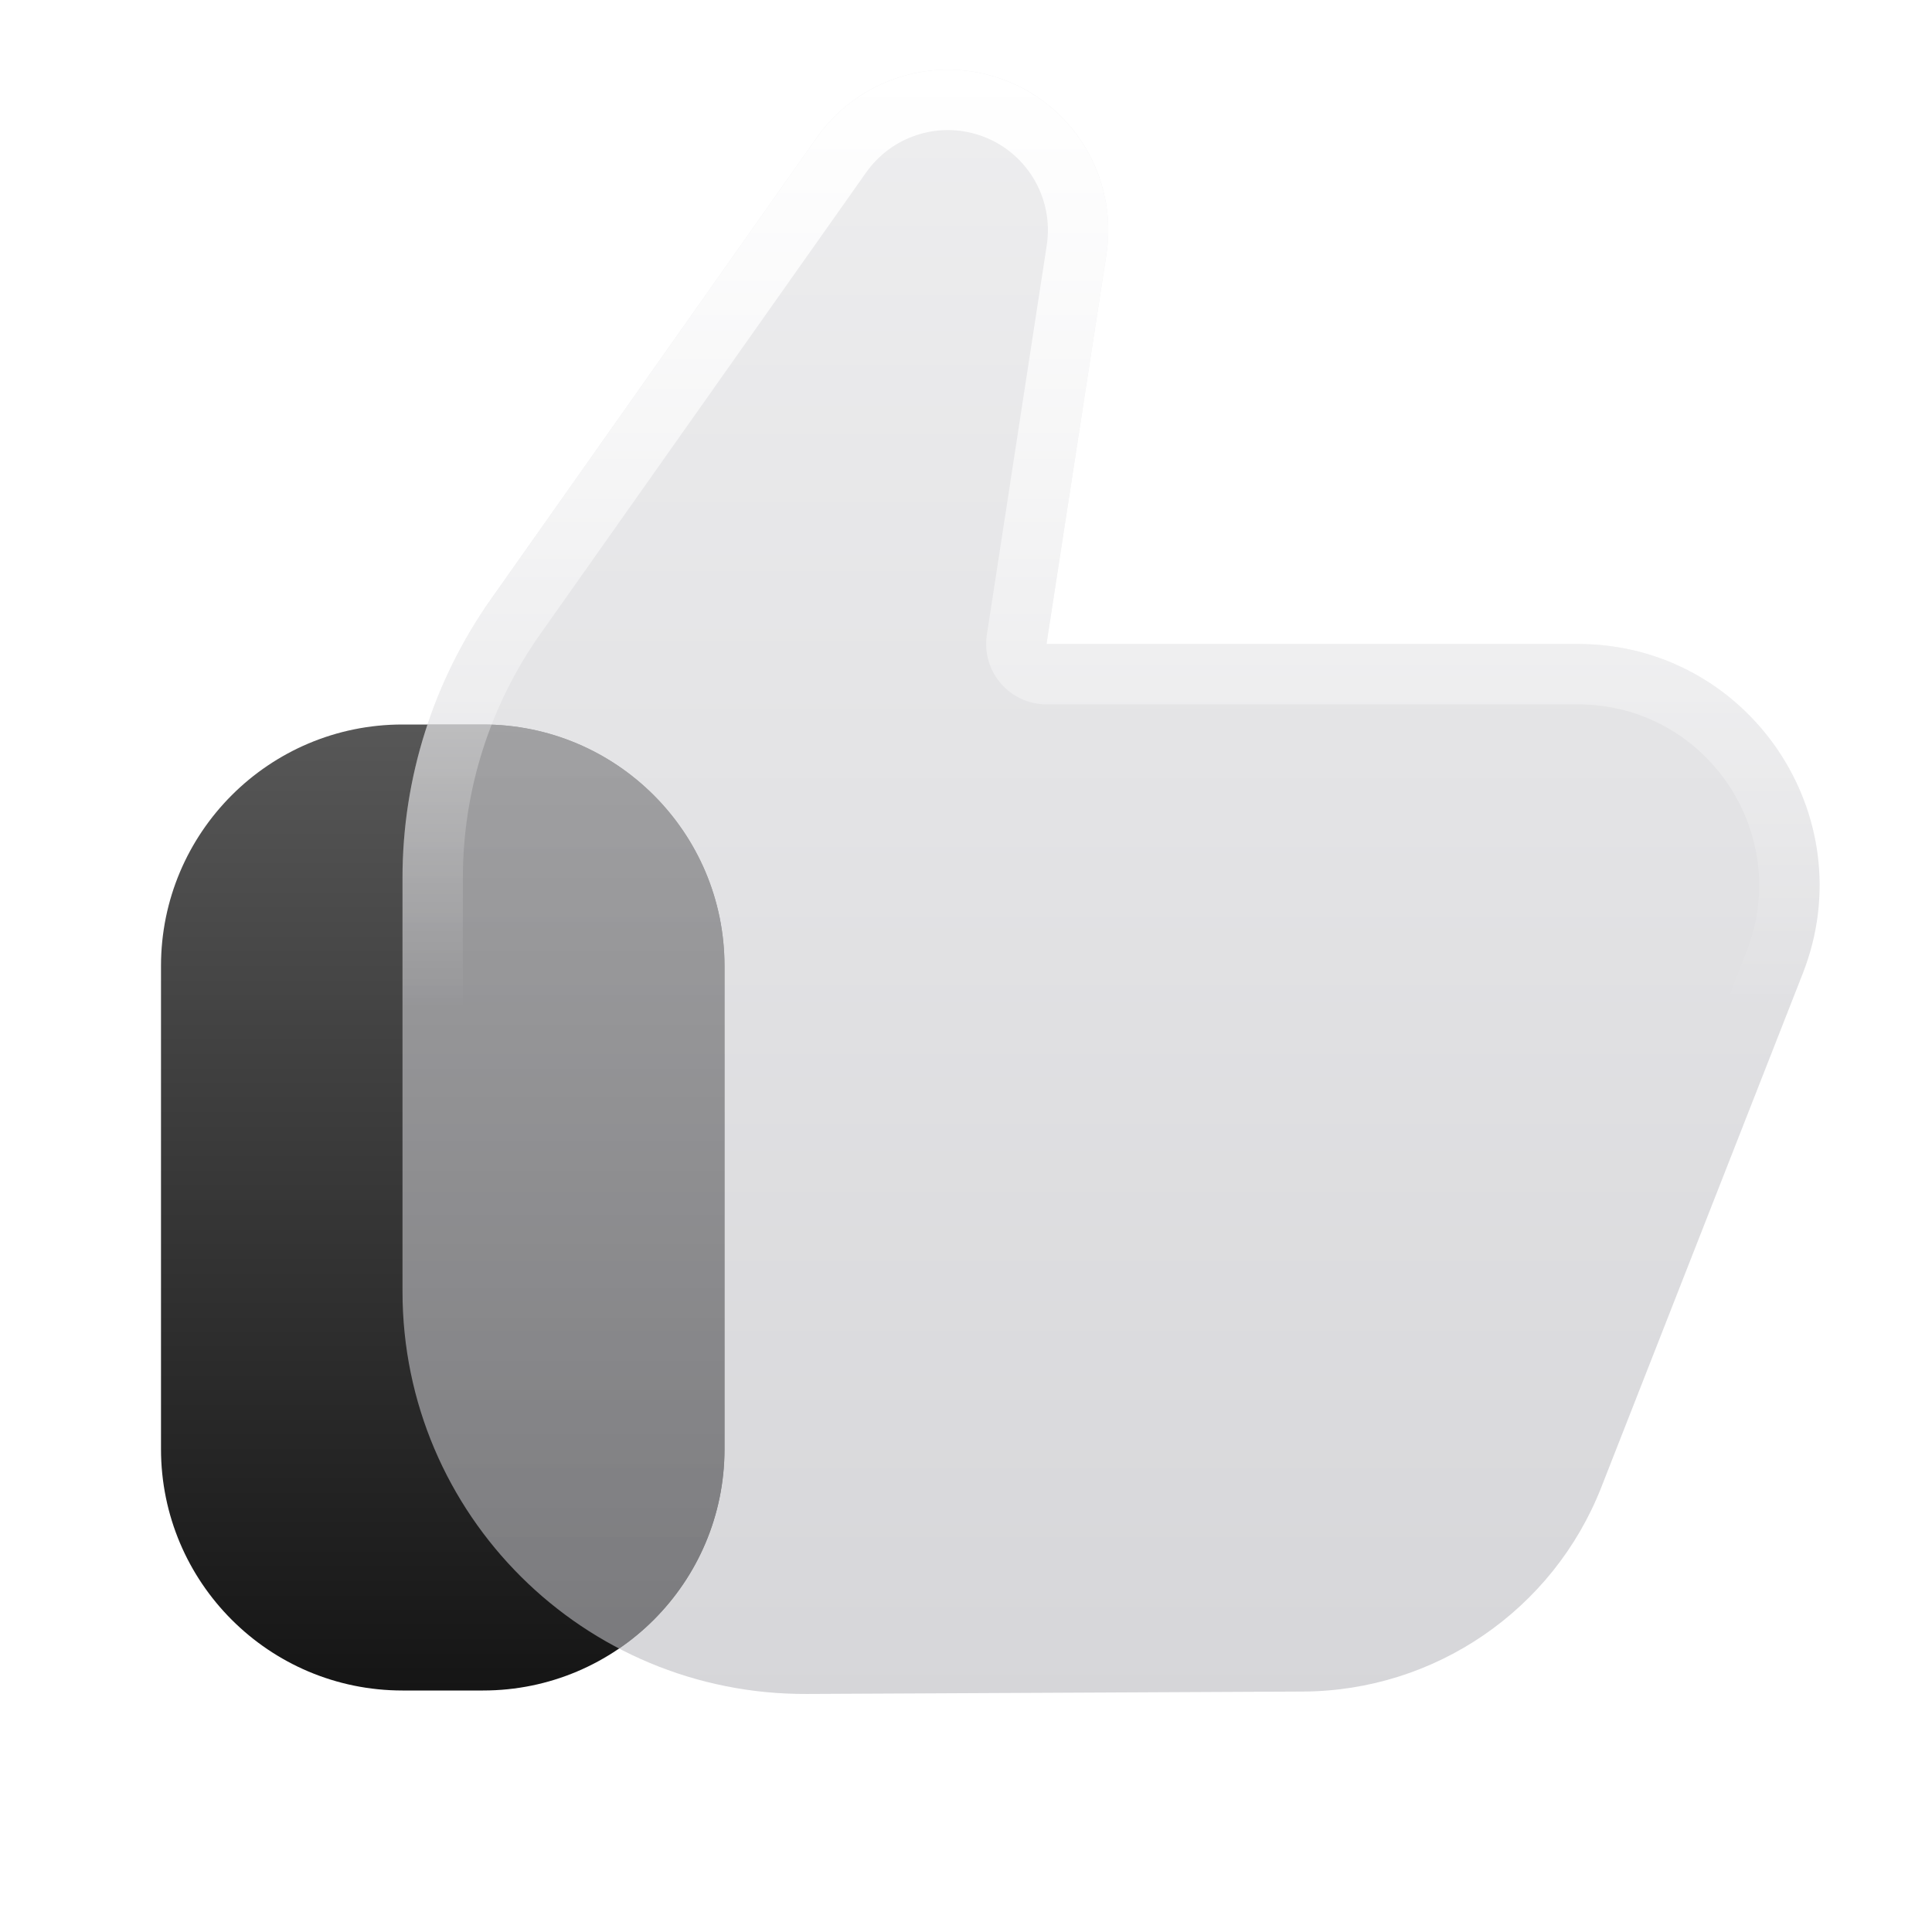 <svg xmlns="http://www.w3.org/2000/svg" width="24" height="24" viewBox="0 0 24 24">
    <title>thumbs-up</title>
    <g fill="none">
      <path d="M6 9C7.657 9 9 10.343 9 12L9 18C9 19.657 7.657 21 6 21H5C3.343 21 2 19.657 2 18L2 12C2 10.343 3.343 9 5 9L6 9Z" fill="url(#1752500502809-5959249_thumbs-up_existing_0_a0cy63fmn)" data-glass="origin" mask="url(#1752500502809-5959249_thumbs-up_mask_l45px4wxt)"></path>
      <path d="M6 9C7.657 9 9 10.343 9 12L9 18C9 19.657 7.657 21 6 21H5C3.343 21 2 19.657 2 18L2 12C2 10.343 3.343 9 5 9L6 9Z" fill="url(#1752500502809-5959249_thumbs-up_existing_0_a0cy63fmn)" data-glass="clone" filter="url(#1752500502809-5959249_thumbs-up_filter_icuzj8w1z)" clip-path="url(#1752500502809-5959249_thumbs-up_clipPath_skhr2sd4i)"></path>
      <path d="M13 8L13.744 3.162C13.892 2.202 13.326 1.275 12.405 0.968C11.571 0.69 10.653 0.991 10.146 1.71L6.098 7.444C5.384 8.457 5 9.665 5 10.904V16.043C5 18.814 7.253 21.056 10.024 21.043L16.188 21.013C17.827 21.005 19.295 19.999 19.893 18.473L22.394 12.095C23.166 10.127 21.715 8 19.601 8H13Z" fill="url(#1752500502809-5959249_thumbs-up_existing_1_3k6pbus7f)" data-glass="blur"></path>
      <path d="M5 16.043V10.904C5 9.743 5.337 8.608 5.968 7.637L6.099 7.444L10.146 1.71C10.653 0.992 11.57 0.69 12.404 0.968C13.326 1.275 13.892 2.202 13.744 3.162L13 8H19.602C21.715 8 23.166 10.127 22.395 12.095L19.893 18.474L19.77 18.753C19.11 20.12 17.725 21.005 16.189 21.013L10.024 21.043L10.021 20.293L16.185 20.263C17.516 20.256 18.708 19.439 19.194 18.199L21.696 11.821C22.275 10.346 21.186 8.75 19.602 8.75H13C12.781 8.75 12.573 8.654 12.431 8.488C12.288 8.322 12.226 8.102 12.259 7.886L13.003 3.048C13.095 2.449 12.742 1.871 12.168 1.68C11.648 1.506 11.075 1.695 10.759 2.143L6.711 7.877C6.086 8.763 5.75 9.82 5.75 10.904V16.043C5.75 18.398 7.665 20.304 10.021 20.293L10.024 21.043L9.766 21.037C7.2 20.919 5.137 18.866 5.007 16.301L5 16.043Z" fill="url(#1752500502809-5959249_thumbs-up_existing_2_7njgg2tw2)"></path>
      <defs>
        <linearGradient id="1752500502809-5959249_thumbs-up_existing_0_a0cy63fmn" x1="5.5" y1="9" x2="5.5" y2="21" gradientUnits="userSpaceOnUse">
          <stop stop-color="#575757"></stop>
          <stop offset="1" stop-color="#151515"></stop>
        </linearGradient>
        <linearGradient id="1752500502809-5959249_thumbs-up_existing_1_3k6pbus7f" x1="14.5" y1=".5" x2="14.5" y2="21.067" gradientUnits="userSpaceOnUse">
          <stop stop-color="#E3E3E5" stop-opacity=".6"></stop>
          <stop offset="1" stop-color="#BBBBC0" stop-opacity=".6"></stop>
        </linearGradient>
        <linearGradient id="1752500502809-5959249_thumbs-up_existing_2_7njgg2tw2" x1="13.802" y1=".866" x2="13.802" y2="12.55" gradientUnits="userSpaceOnUse">
          <stop stop-color="#fff"></stop>
          <stop offset="1" stop-color="#fff" stop-opacity="0"></stop>
        </linearGradient>
        <filter id="1752500502809-5959249_thumbs-up_filter_icuzj8w1z" x="-100%" y="-100%" width="400%" height="400%" filterUnits="objectBoundingBox" primitiveUnits="userSpaceOnUse">
          <feGaussianBlur stdDeviation="2" x="0%" y="0%" width="100%" height="100%" in="SourceGraphic" edgeMode="none" result="blur"></feGaussianBlur>
        </filter>
        <clipPath id="1752500502809-5959249_thumbs-up_clipPath_skhr2sd4i">
          <path d="M13 8L13.744 3.162C13.892 2.202 13.326 1.275 12.405 0.968C11.571 0.69 10.653 0.991 10.146 1.71L6.098 7.444C5.384 8.457 5 9.665 5 10.904V16.043C5 18.814 7.253 21.056 10.024 21.043L16.188 21.013C17.827 21.005 19.295 19.999 19.893 18.473L22.394 12.095C23.166 10.127 21.715 8 19.601 8H13Z" fill="url(#1752500502809-5959249_thumbs-up_existing_1_3k6pbus7f)"></path>
        </clipPath>
        <mask id="1752500502809-5959249_thumbs-up_mask_l45px4wxt">
          <rect width="100%" height="100%" fill="#FFF"></rect>
          <path d="M13 8L13.744 3.162C13.892 2.202 13.326 1.275 12.405 0.968C11.571 0.69 10.653 0.991 10.146 1.71L6.098 7.444C5.384 8.457 5 9.665 5 10.904V16.043C5 18.814 7.253 21.056 10.024 21.043L16.188 21.013C17.827 21.005 19.295 19.999 19.893 18.473L22.394 12.095C23.166 10.127 21.715 8 19.601 8H13Z" fill="#000"></path>
        </mask>
      </defs>
    </g>
  </svg>